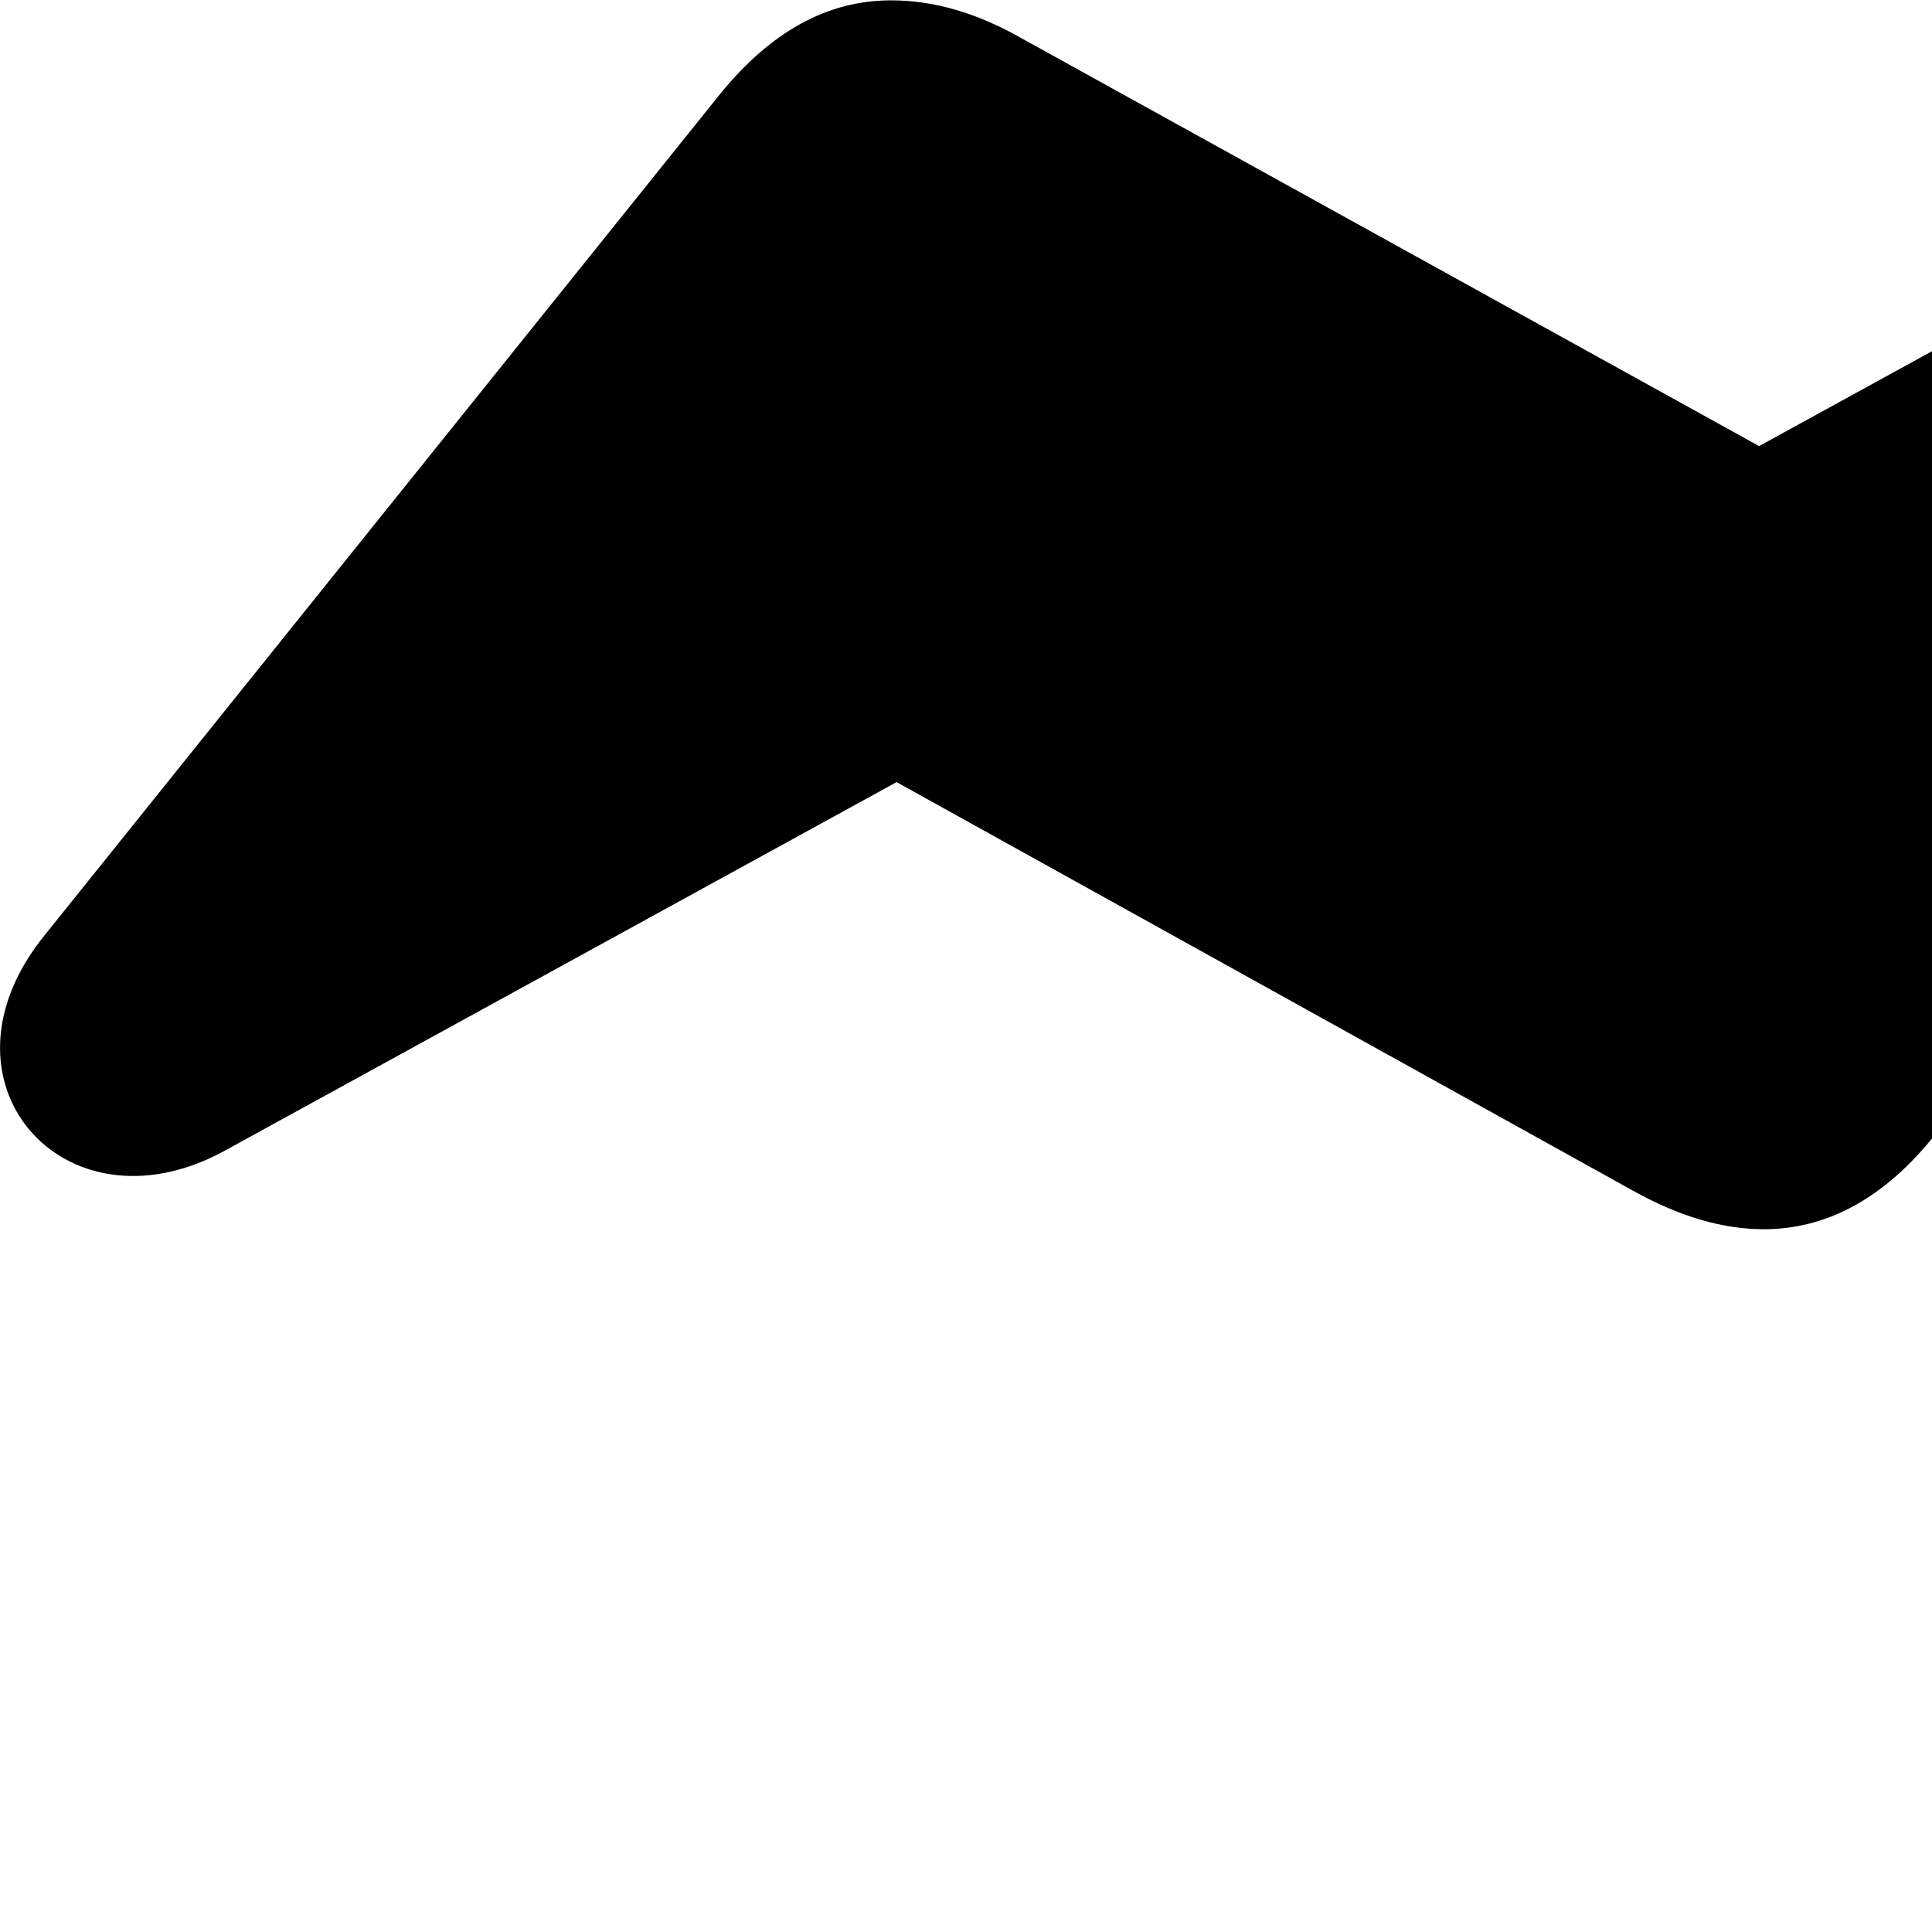 <svg xmlns="http://www.w3.org/2000/svg" viewBox="0 0 28 28" width="28" height="28">
  <path d="M0.654 13.545C-1.076 15.665 0.924 17.925 3.224 16.695L12.994 11.335L23.664 17.255C24.344 17.635 24.974 17.815 25.564 17.815C26.474 17.815 27.314 17.365 28.044 16.445L37.864 4.265C39.454 2.285 37.644 -0.155 35.264 1.105L25.494 6.465L14.824 0.565C14.144 0.175 13.514 0.005 12.914 0.005C11.994 0.005 11.174 0.455 10.434 1.365Z" />
</svg>